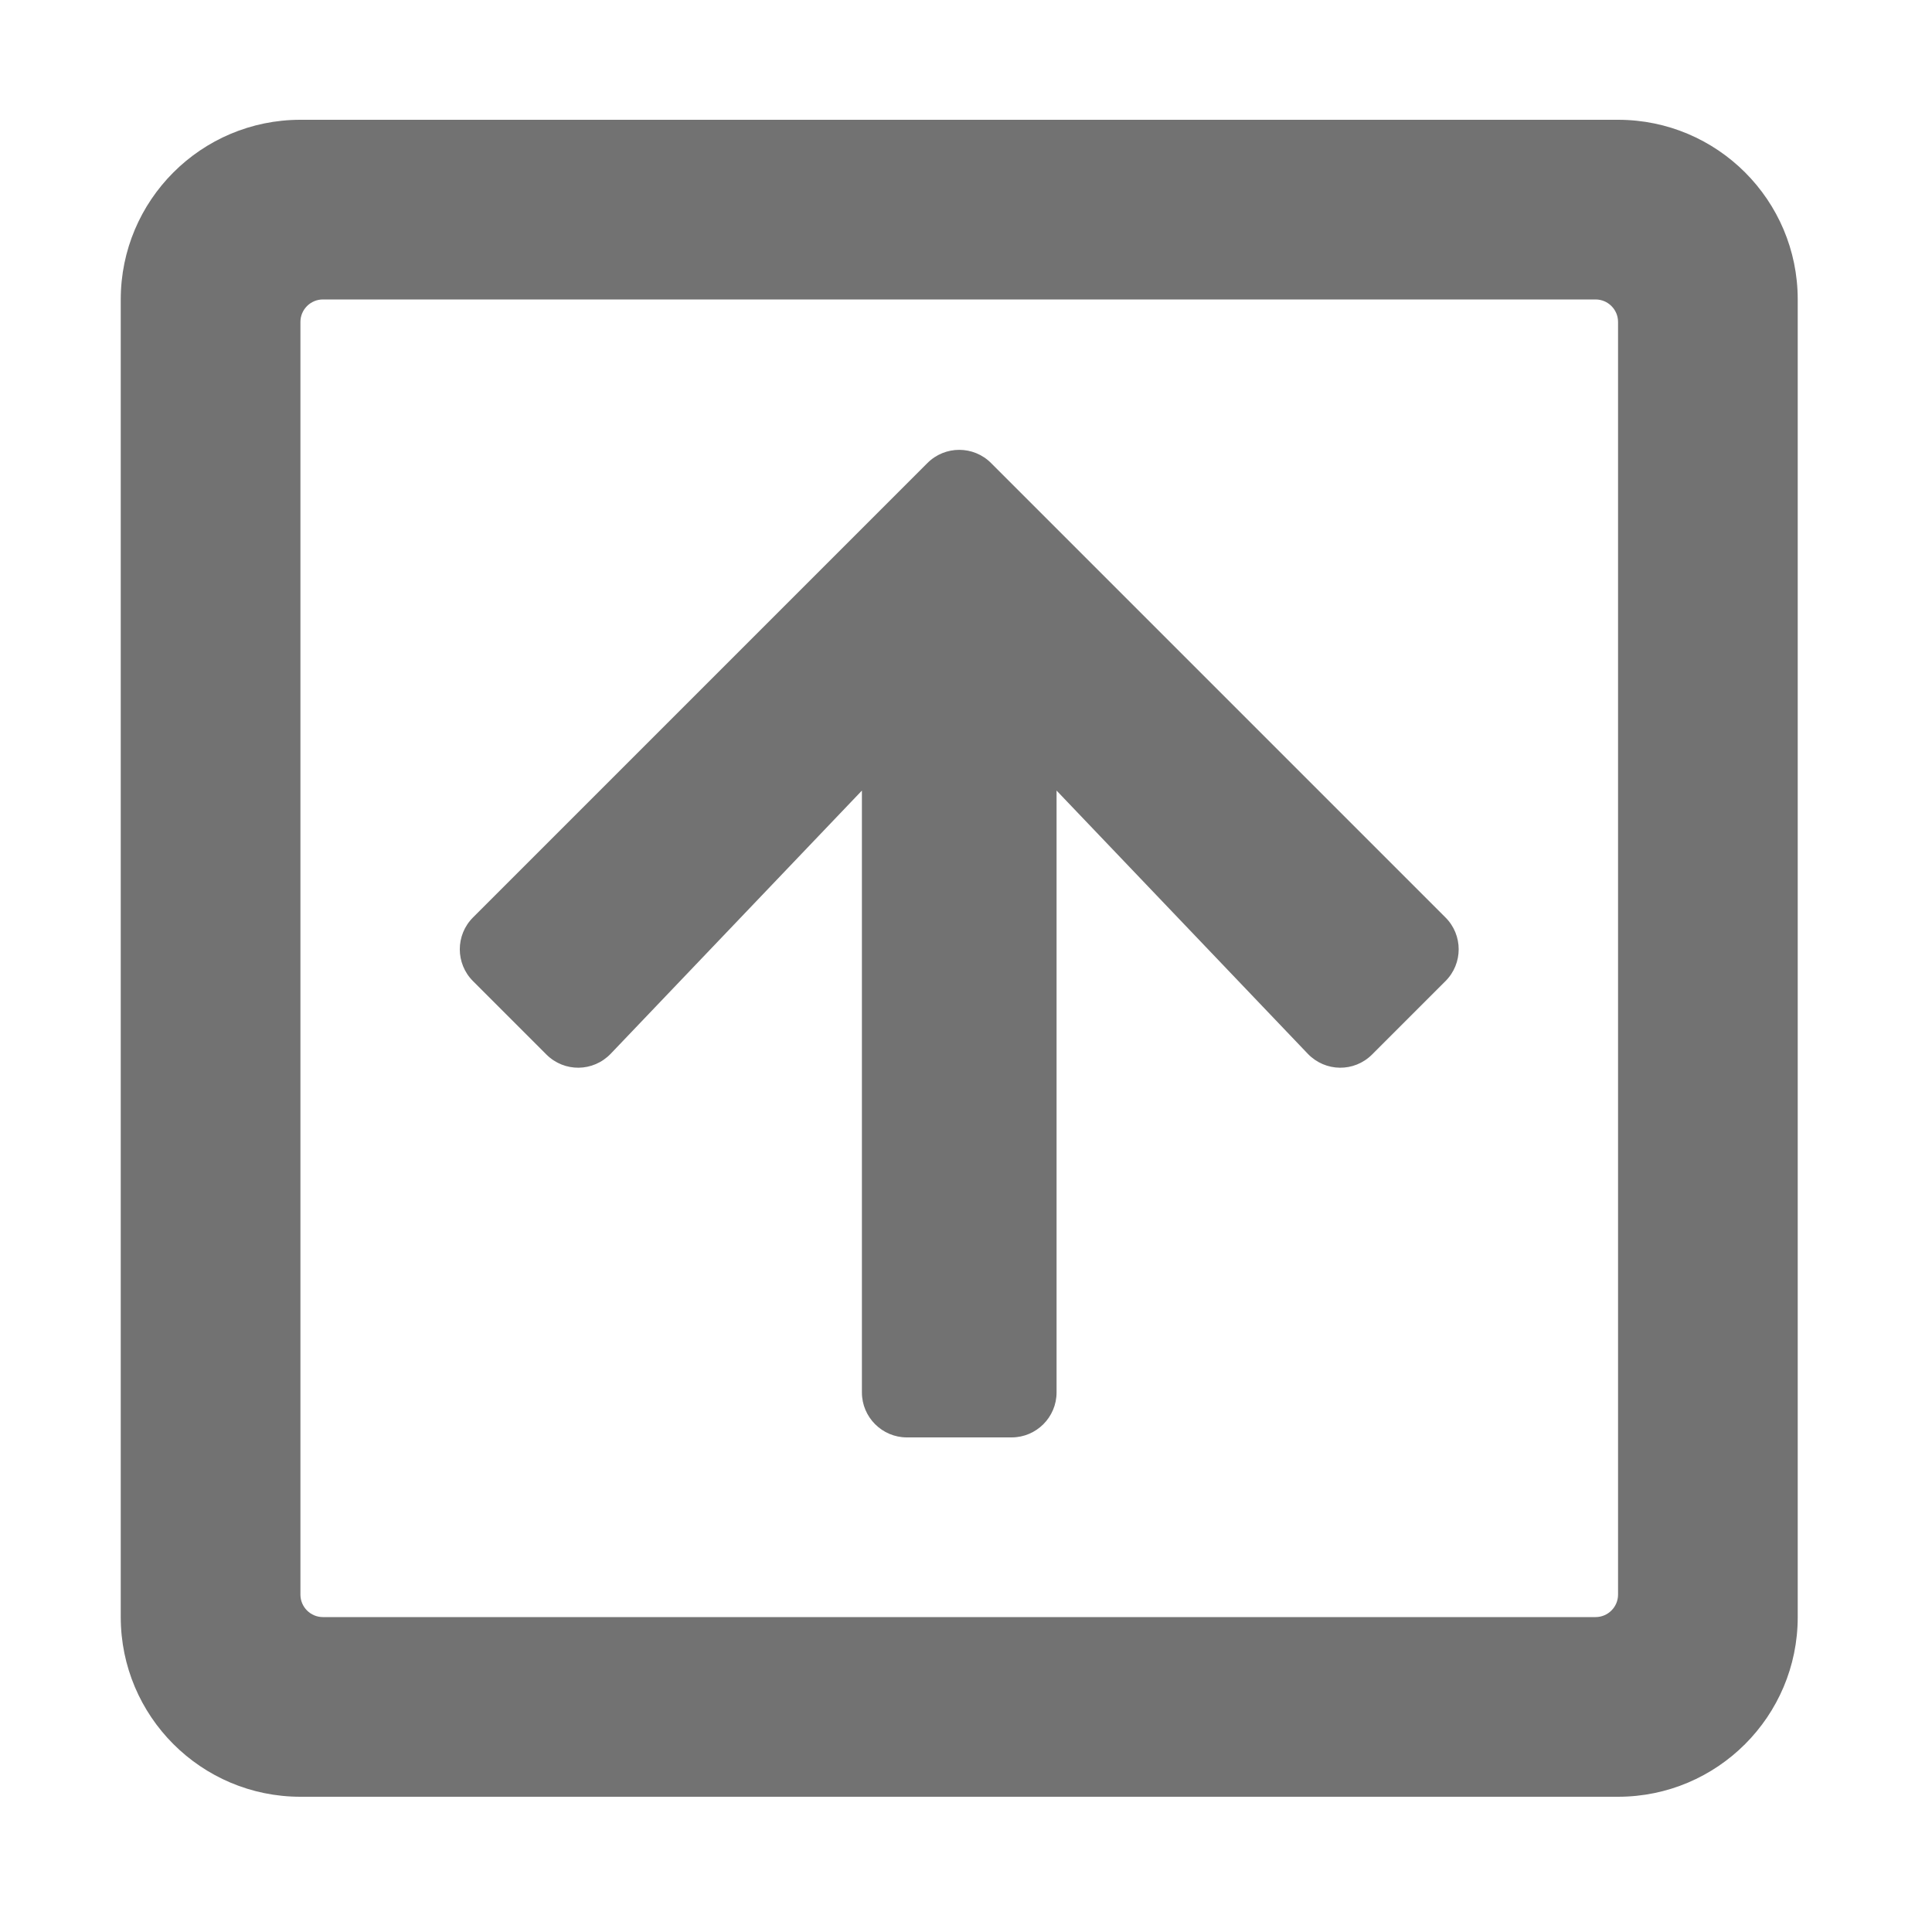 ﻿<?xml version='1.0' encoding='UTF-8'?>
<svg viewBox="-2 0 32 32" xmlns="http://www.w3.org/2000/svg">
  <g transform="matrix(0.062, 0, 0, 0.062, 0, 0)">
    <path d="M94.1, 245.1L215.5, 123.7C220.2, 119 227.8, 119 232.5, 123.7L353.9, 245.1C358.6, 249.8 358.6, 257.4 353.9, 262.1L334.3, 281.7C329.5, 286.5 321.8, 286.4 317.1, 281.5L250, 211.2L250, 372C250, 378.6 244.6, 384 238, 384L210, 384C203.4, 384 198, 378.6 198, 372L198, 211.2L130.9, 281.5C126.2, 286.4 118.5, 286.5 113.7, 281.7L94.1, 262.1C89.4, 257.4 89.4, 249.8 94.1, 245.1zM448, 80L448, 432C448, 458.5 426.5, 480 400, 480L48, 480C21.5, 480 0, 458.5 0, 432L0, 80C0, 53.5 21.5, 32 48, 32L400, 32C426.5, 32 448, 53.5 448, 80zM400, 426L400, 86C400, 82.7 397.3, 80 394, 80L54, 80C50.7, 80 48, 82.7 48, 86L48, 426C48, 429.3 50.7, 432 54, 432L394, 432C397.3, 432 400, 429.3 400, 426z" fill="#727272" fill-opacity="1" class="Black" />
  </g>
</svg>